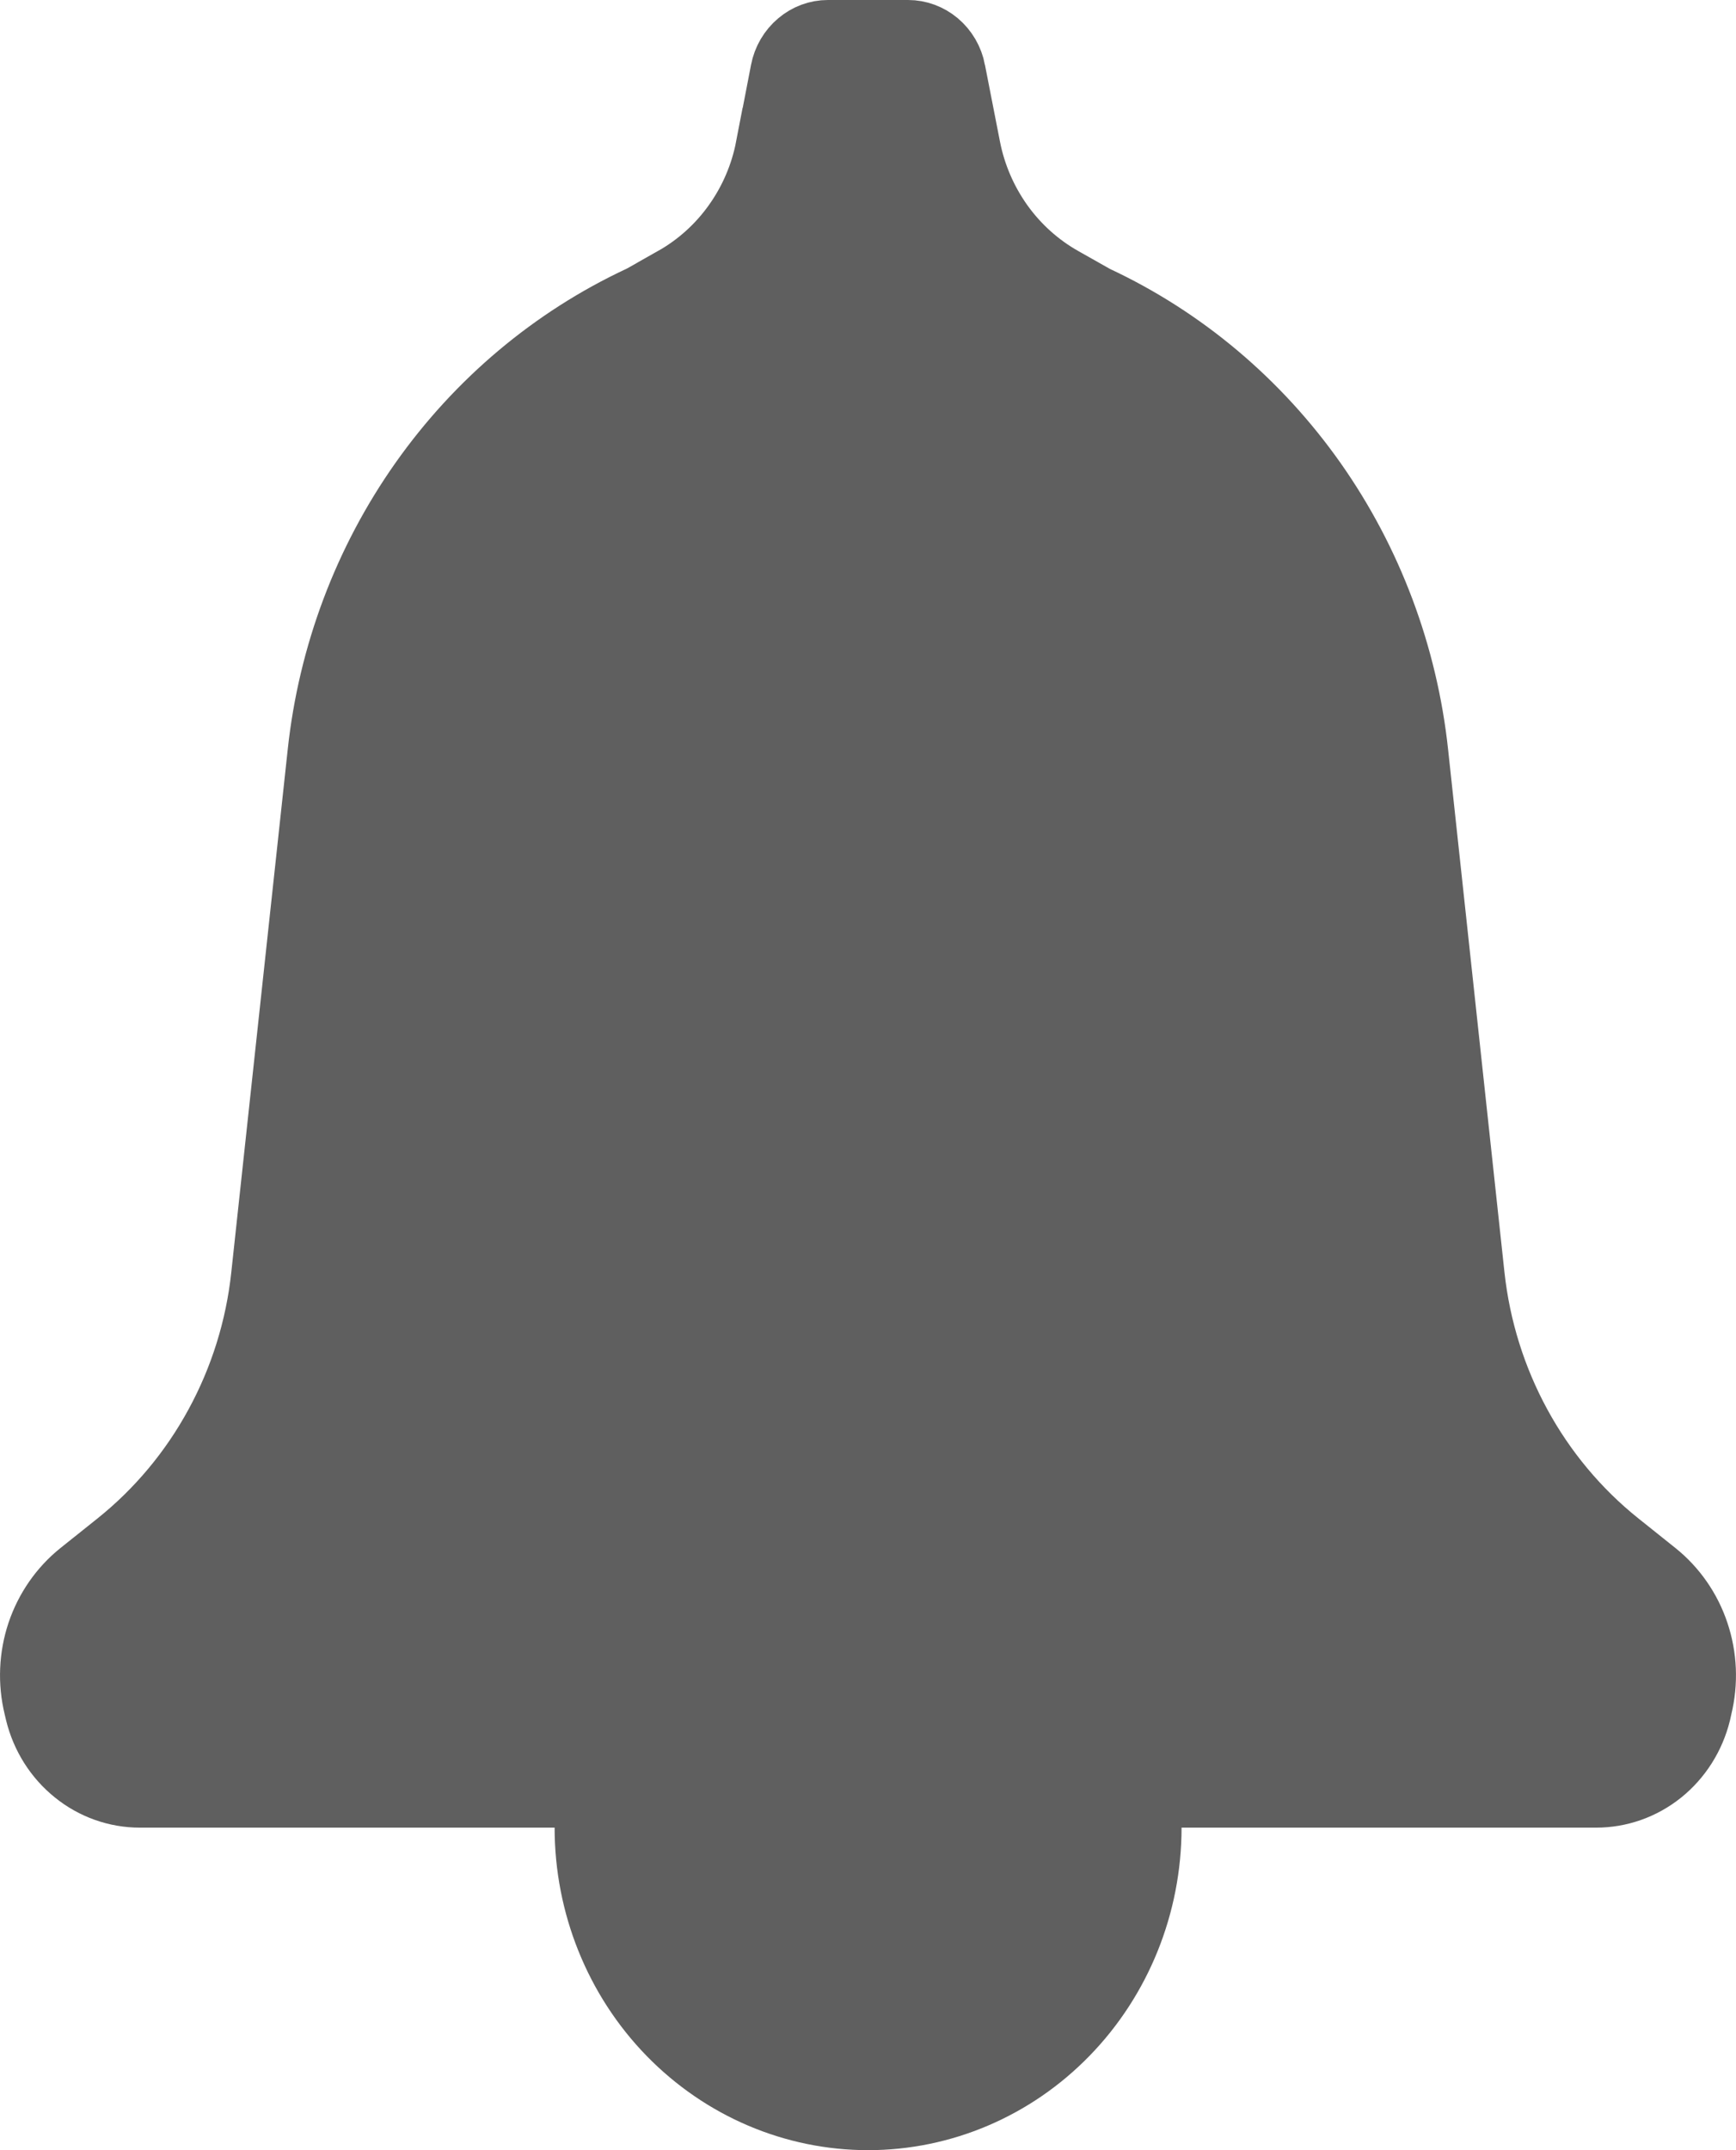 <svg width="21" height="26" viewBox="0 0 21 26" fill="none" xmlns="http://www.w3.org/2000/svg">
<path id="Vector" d="M11.424 0.879L11.424 0.88L11.605 1.805L11.605 1.805C11.673 2.154 11.815 2.483 12.02 2.771C12.226 3.059 12.491 3.298 12.798 3.471C12.798 3.471 12.798 3.471 12.798 3.471L13.177 3.685L13.194 3.695L13.211 3.703C14.244 4.186 15.139 4.938 15.808 5.887C16.476 6.836 16.894 7.948 17.02 9.114L17.02 9.115L17.702 15.438L17.702 15.438C17.844 16.744 18.494 17.942 19.509 18.753L19.509 18.753L19.956 19.11C20.17 19.282 20.333 19.515 20.422 19.782C20.512 20.05 20.524 20.339 20.457 20.614L20.457 20.614L20.455 20.623L20.441 20.686C20.376 20.95 20.228 21.182 20.023 21.347C19.817 21.512 19.566 21.6 19.309 21.6H19.309H14.293H13.793V22.1C13.793 23.006 13.442 23.873 12.823 24.509C12.205 25.145 11.369 25.5 10.501 25.5C9.632 25.5 8.797 25.145 8.178 24.509C7.559 23.873 7.209 23.006 7.209 22.1V21.6H6.709H1.691C1.435 21.6 1.183 21.512 0.978 21.346C0.772 21.181 0.624 20.948 0.559 20.682L0.559 20.682L0.543 20.614L0.543 20.614C0.476 20.339 0.488 20.05 0.577 19.782C0.667 19.515 0.829 19.282 1.043 19.11C1.043 19.11 1.043 19.11 1.043 19.11L1.49 18.753L1.49 18.753C1.993 18.351 2.411 17.85 2.72 17.281C3.03 16.712 3.226 16.085 3.295 15.438L3.295 15.438L3.978 9.113C3.978 9.113 3.978 9.113 3.978 9.113C4.104 7.946 4.523 6.834 5.192 5.886C5.861 4.938 6.756 4.186 7.79 3.703L7.807 3.695L7.824 3.686L8.203 3.473L8.203 3.472C8.51 3.299 8.776 3.06 8.981 2.772C9.187 2.484 9.329 2.154 9.396 1.805L9.397 1.805L9.576 0.879C9.597 0.769 9.655 0.672 9.736 0.604C9.816 0.536 9.914 0.5 10.014 0.5H10.986C11.085 0.5 11.184 0.536 11.264 0.603C11.345 0.671 11.403 0.768 11.424 0.879Z" fill="#5F5F5F" stroke="#5F5F5F"/>
</svg>
